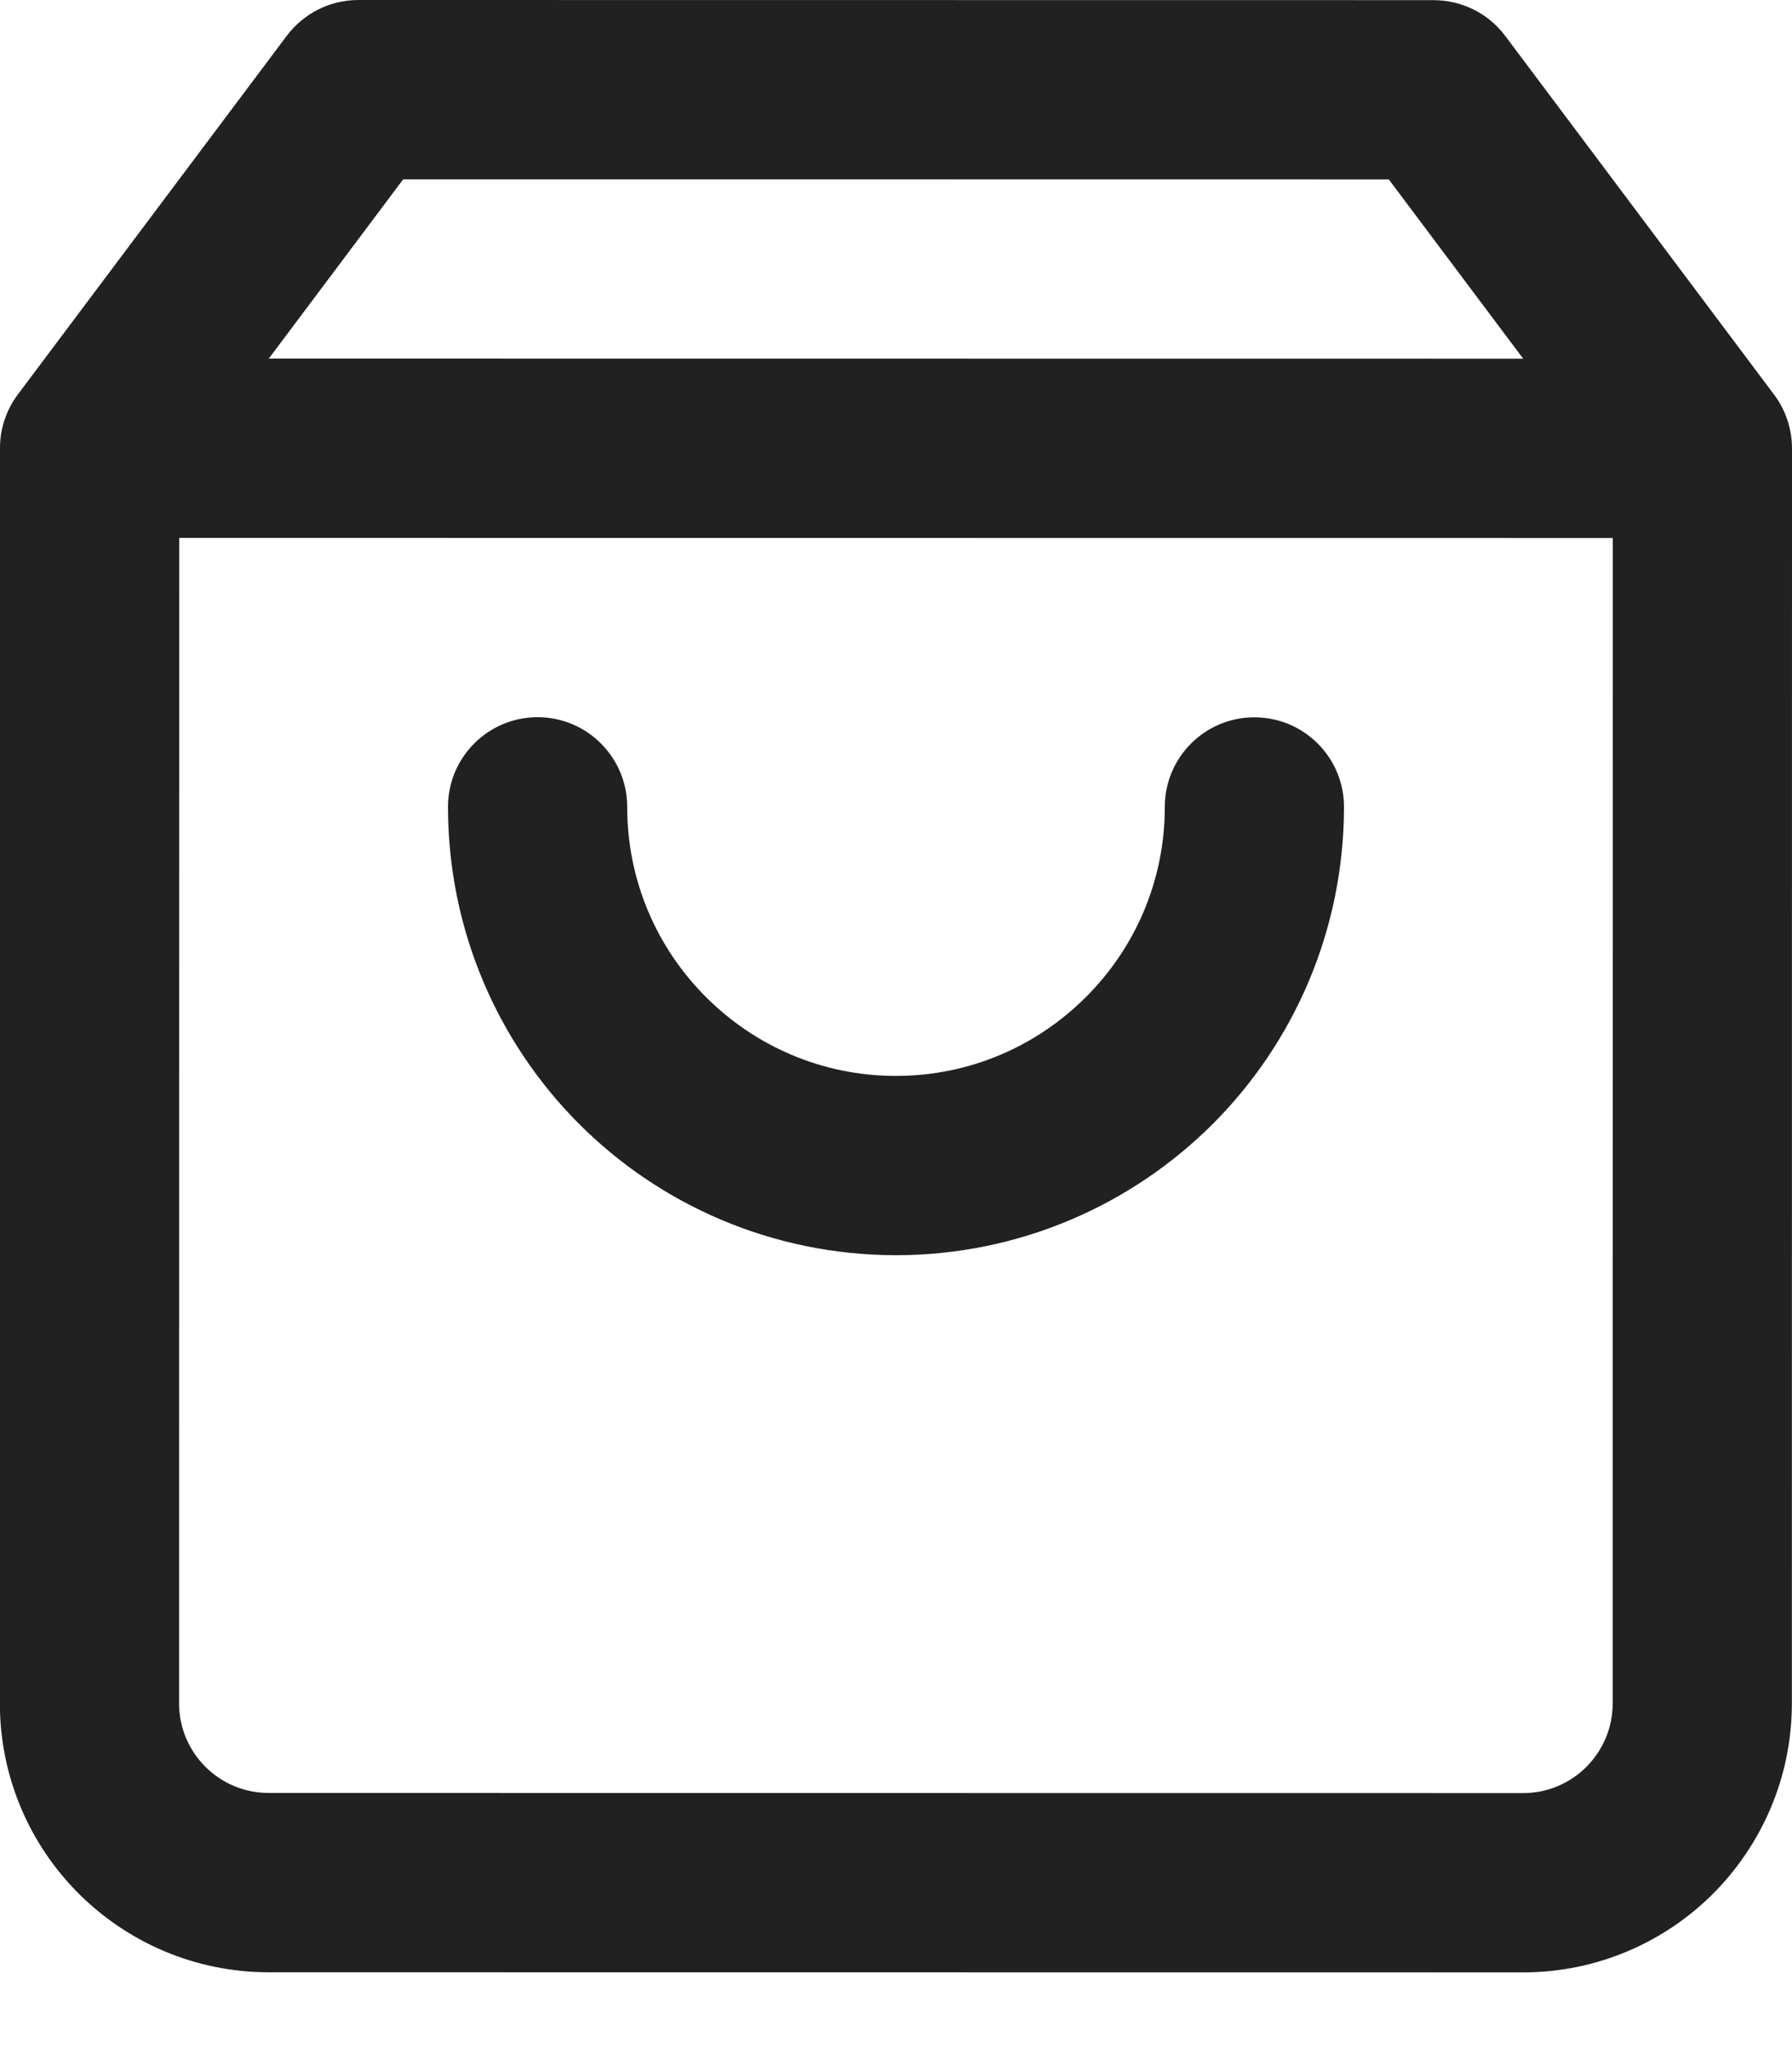 <svg width="14" height="16" viewBox="0 0 14 16" fill="none" xmlns="http://www.w3.org/2000/svg">
<path d="M11.9 2.801L2.1 2.8L3.15 1.4L10.85 1.401L11.9 2.801ZM13.856 3.076L11.76 0.281C11.623 0.098 11.414 0.002 11.2 0.001L2.8 0C2.572 0 2.369 0.109 2.24 0.28L0.144 3.074C0.114 3.114 0.087 3.156 0.066 3.202C0.021 3.298 -0.001 3.4 -0 3.5L-0.001 13.3C-0.001 13.88 0.235 14.406 0.614 14.785C0.994 15.164 1.519 15.4 2.099 15.4L11.899 15.401C12.478 15.401 13.005 15.165 13.384 14.786C13.762 14.406 13.999 13.881 13.999 13.301L14 3.501C14 3.348 13.95 3.206 13.868 3.092C13.865 3.088 13.863 3.085 13.86 3.081L13.856 3.076ZM1.4 4.2L12.6 4.201L12.599 13.301C12.599 13.494 12.521 13.668 12.394 13.796C12.267 13.923 12.092 14.001 11.899 14.001L2.099 14C1.906 14 1.731 13.922 1.604 13.795C1.477 13.668 1.399 13.493 1.399 13.3L1.4 4.2ZM9.1 6.301C9.1 6.881 8.865 7.405 8.484 7.785C8.103 8.166 7.58 8.401 6.999 8.401C6.419 8.401 5.896 8.166 5.515 7.785C5.134 7.404 4.9 6.881 4.9 6.3C4.9 5.914 4.586 5.6 4.2 5.6C3.813 5.6 3.5 5.914 3.5 6.3C3.5 7.266 3.892 8.143 4.524 8.776C5.156 9.408 6.033 9.8 6.999 9.801C7.965 9.801 8.842 9.408 9.475 8.776C10.107 8.144 10.499 7.267 10.5 6.301C10.5 5.914 10.186 5.601 9.8 5.601C9.413 5.601 9.1 5.914 9.1 6.301Z" fill="#212121"/>
</svg>
